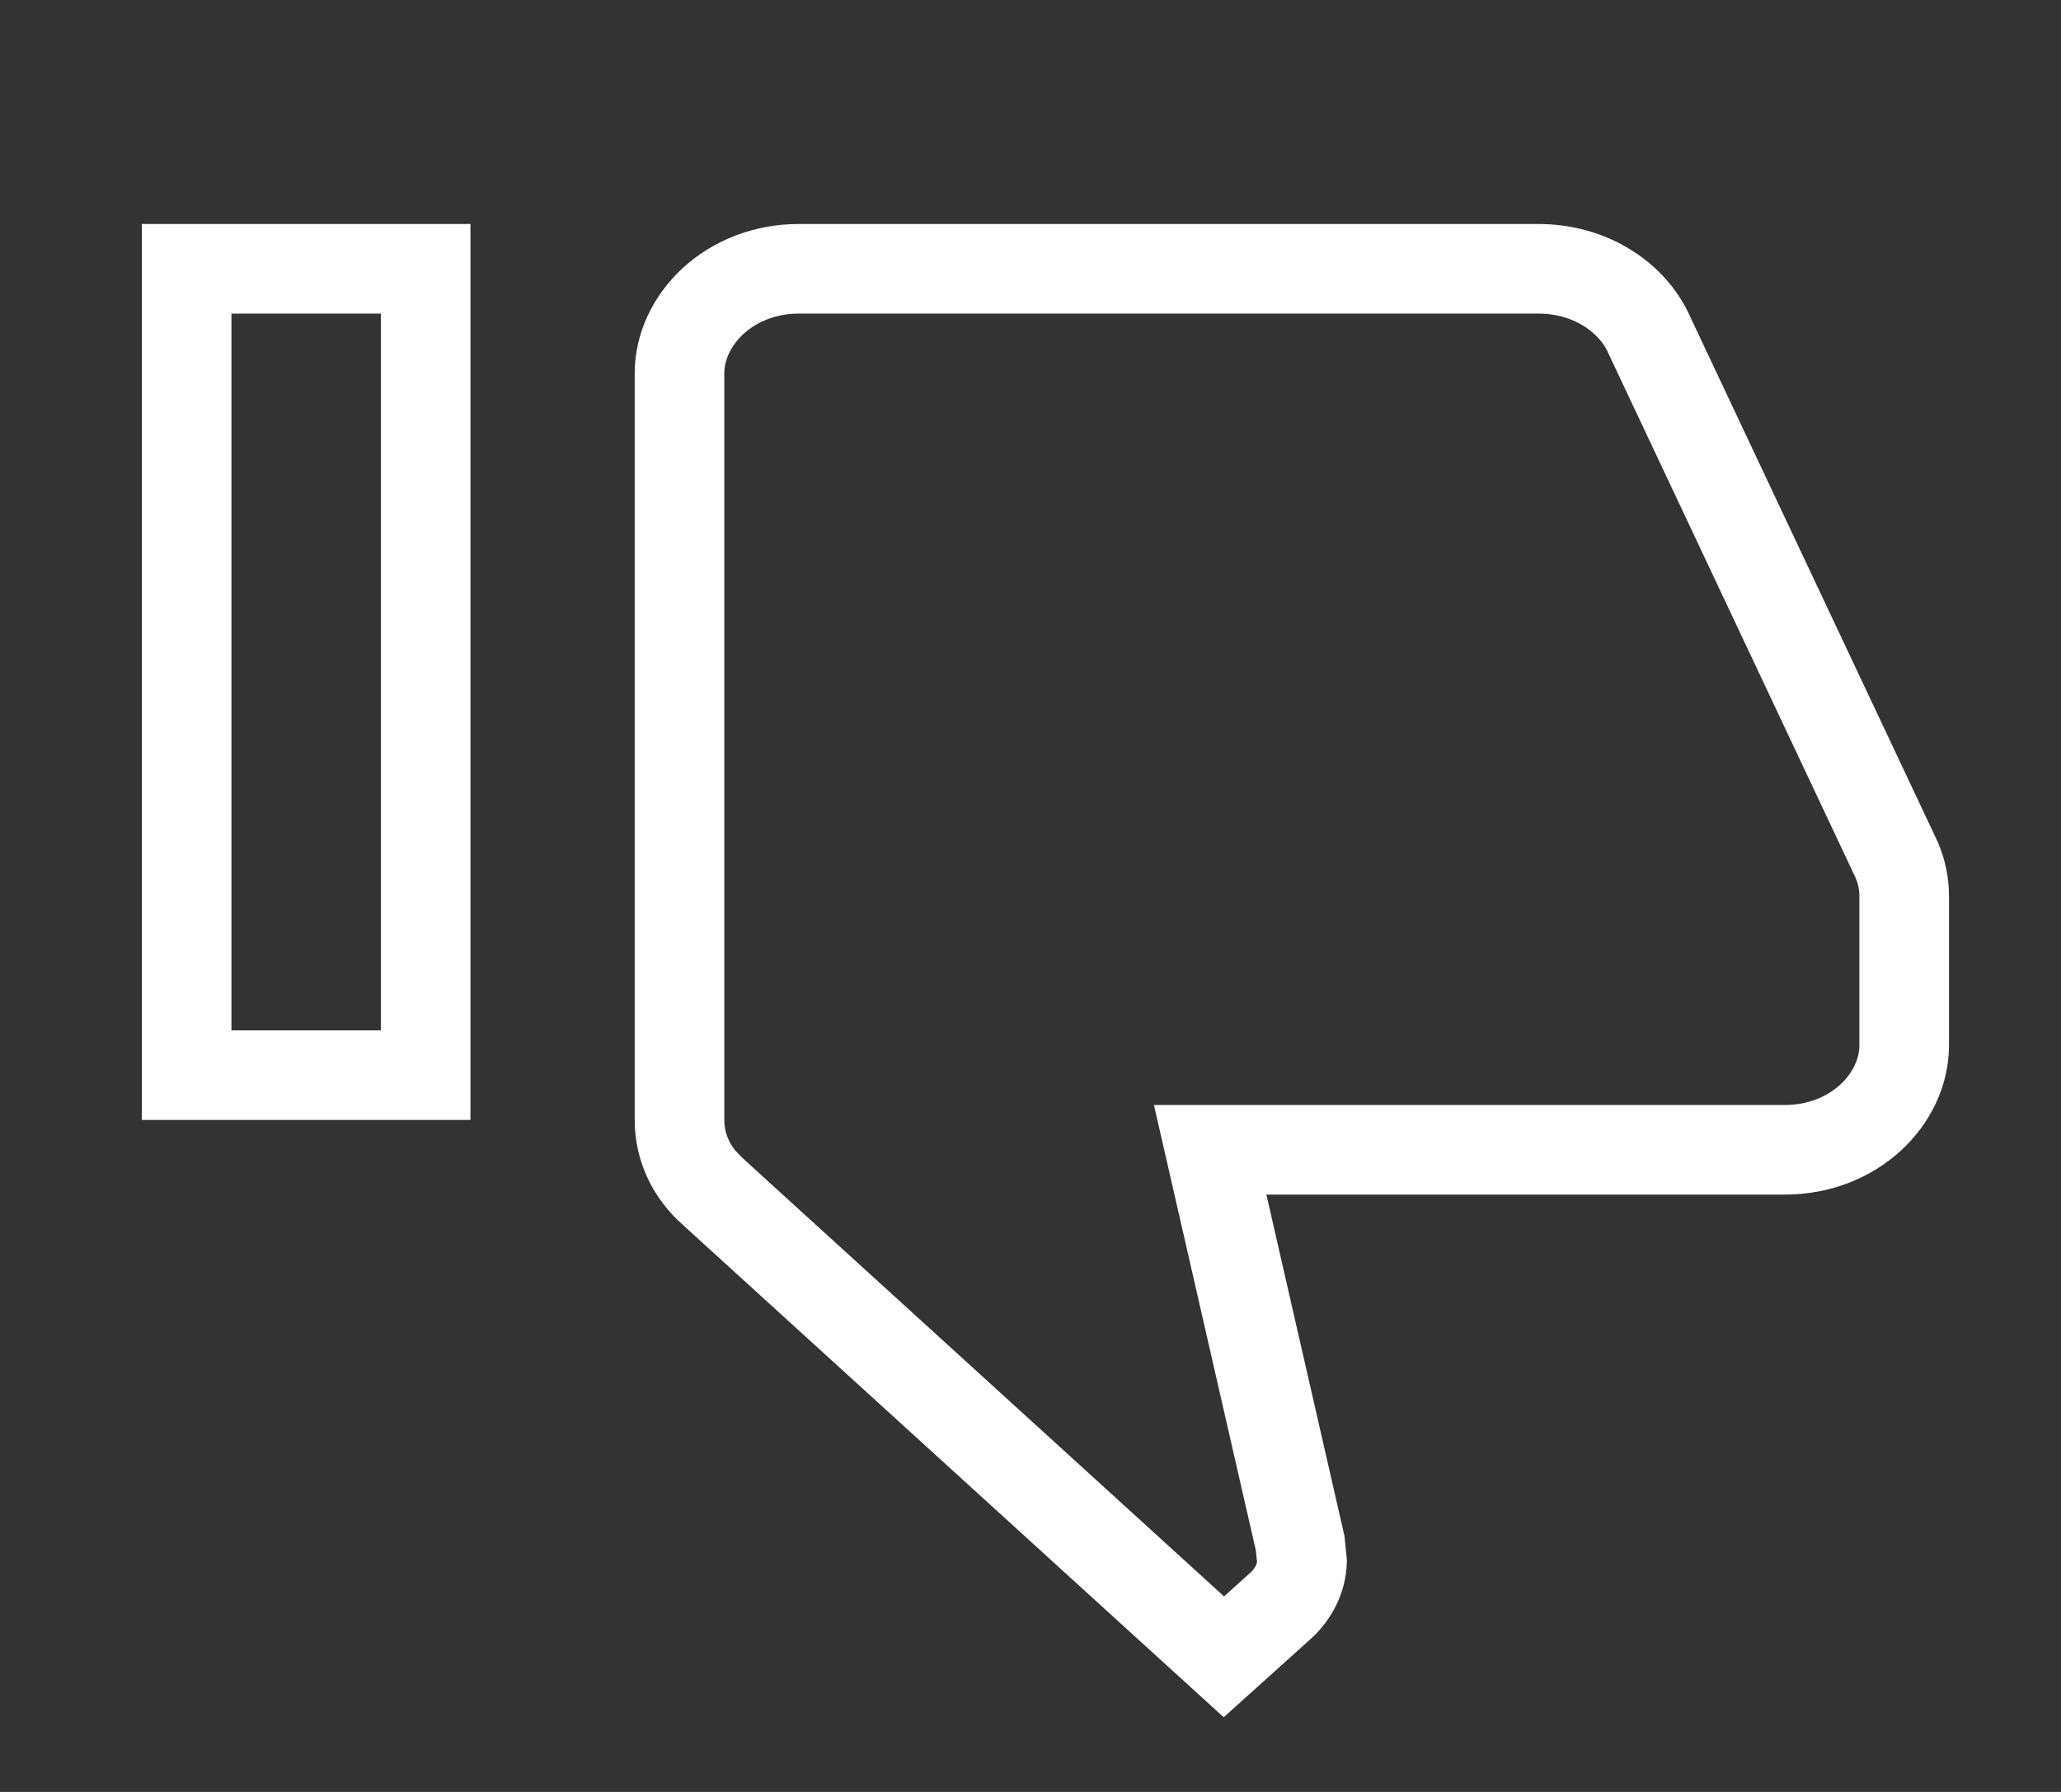 <svg width="23" height="20" viewBox="0 0 23 20" fill="none" xmlns="http://www.w3.org/2000/svg">
<rect x="0" y="0" width="23" height="20" fill="#333333" stroke="none"/>
<path d="M13.645 13.445L13.505 12.833H14.133H19.917C20.695 12.833 21.25 12.263 21.25 11.667V10C21.25 9.86 21.222 9.729 21.166 9.597L18.401 3.73L18.401 3.73L18.399 3.725C18.212 3.317 17.748 3 17.167 3H8.917C8.139 3 7.583 3.57 7.583 4.167V12.5C7.583 12.806 7.716 13.089 7.955 13.3L7.956 13.3L7.961 13.305L13.658 18.492L14.291 17.922C14.291 17.922 14.292 17.921 14.292 17.921C14.44 17.787 14.524 17.609 14.53 17.43L14.509 17.223L13.645 13.445ZM4.75 12V3H2.083V12H4.75Z" stroke="white"/>
</svg>
